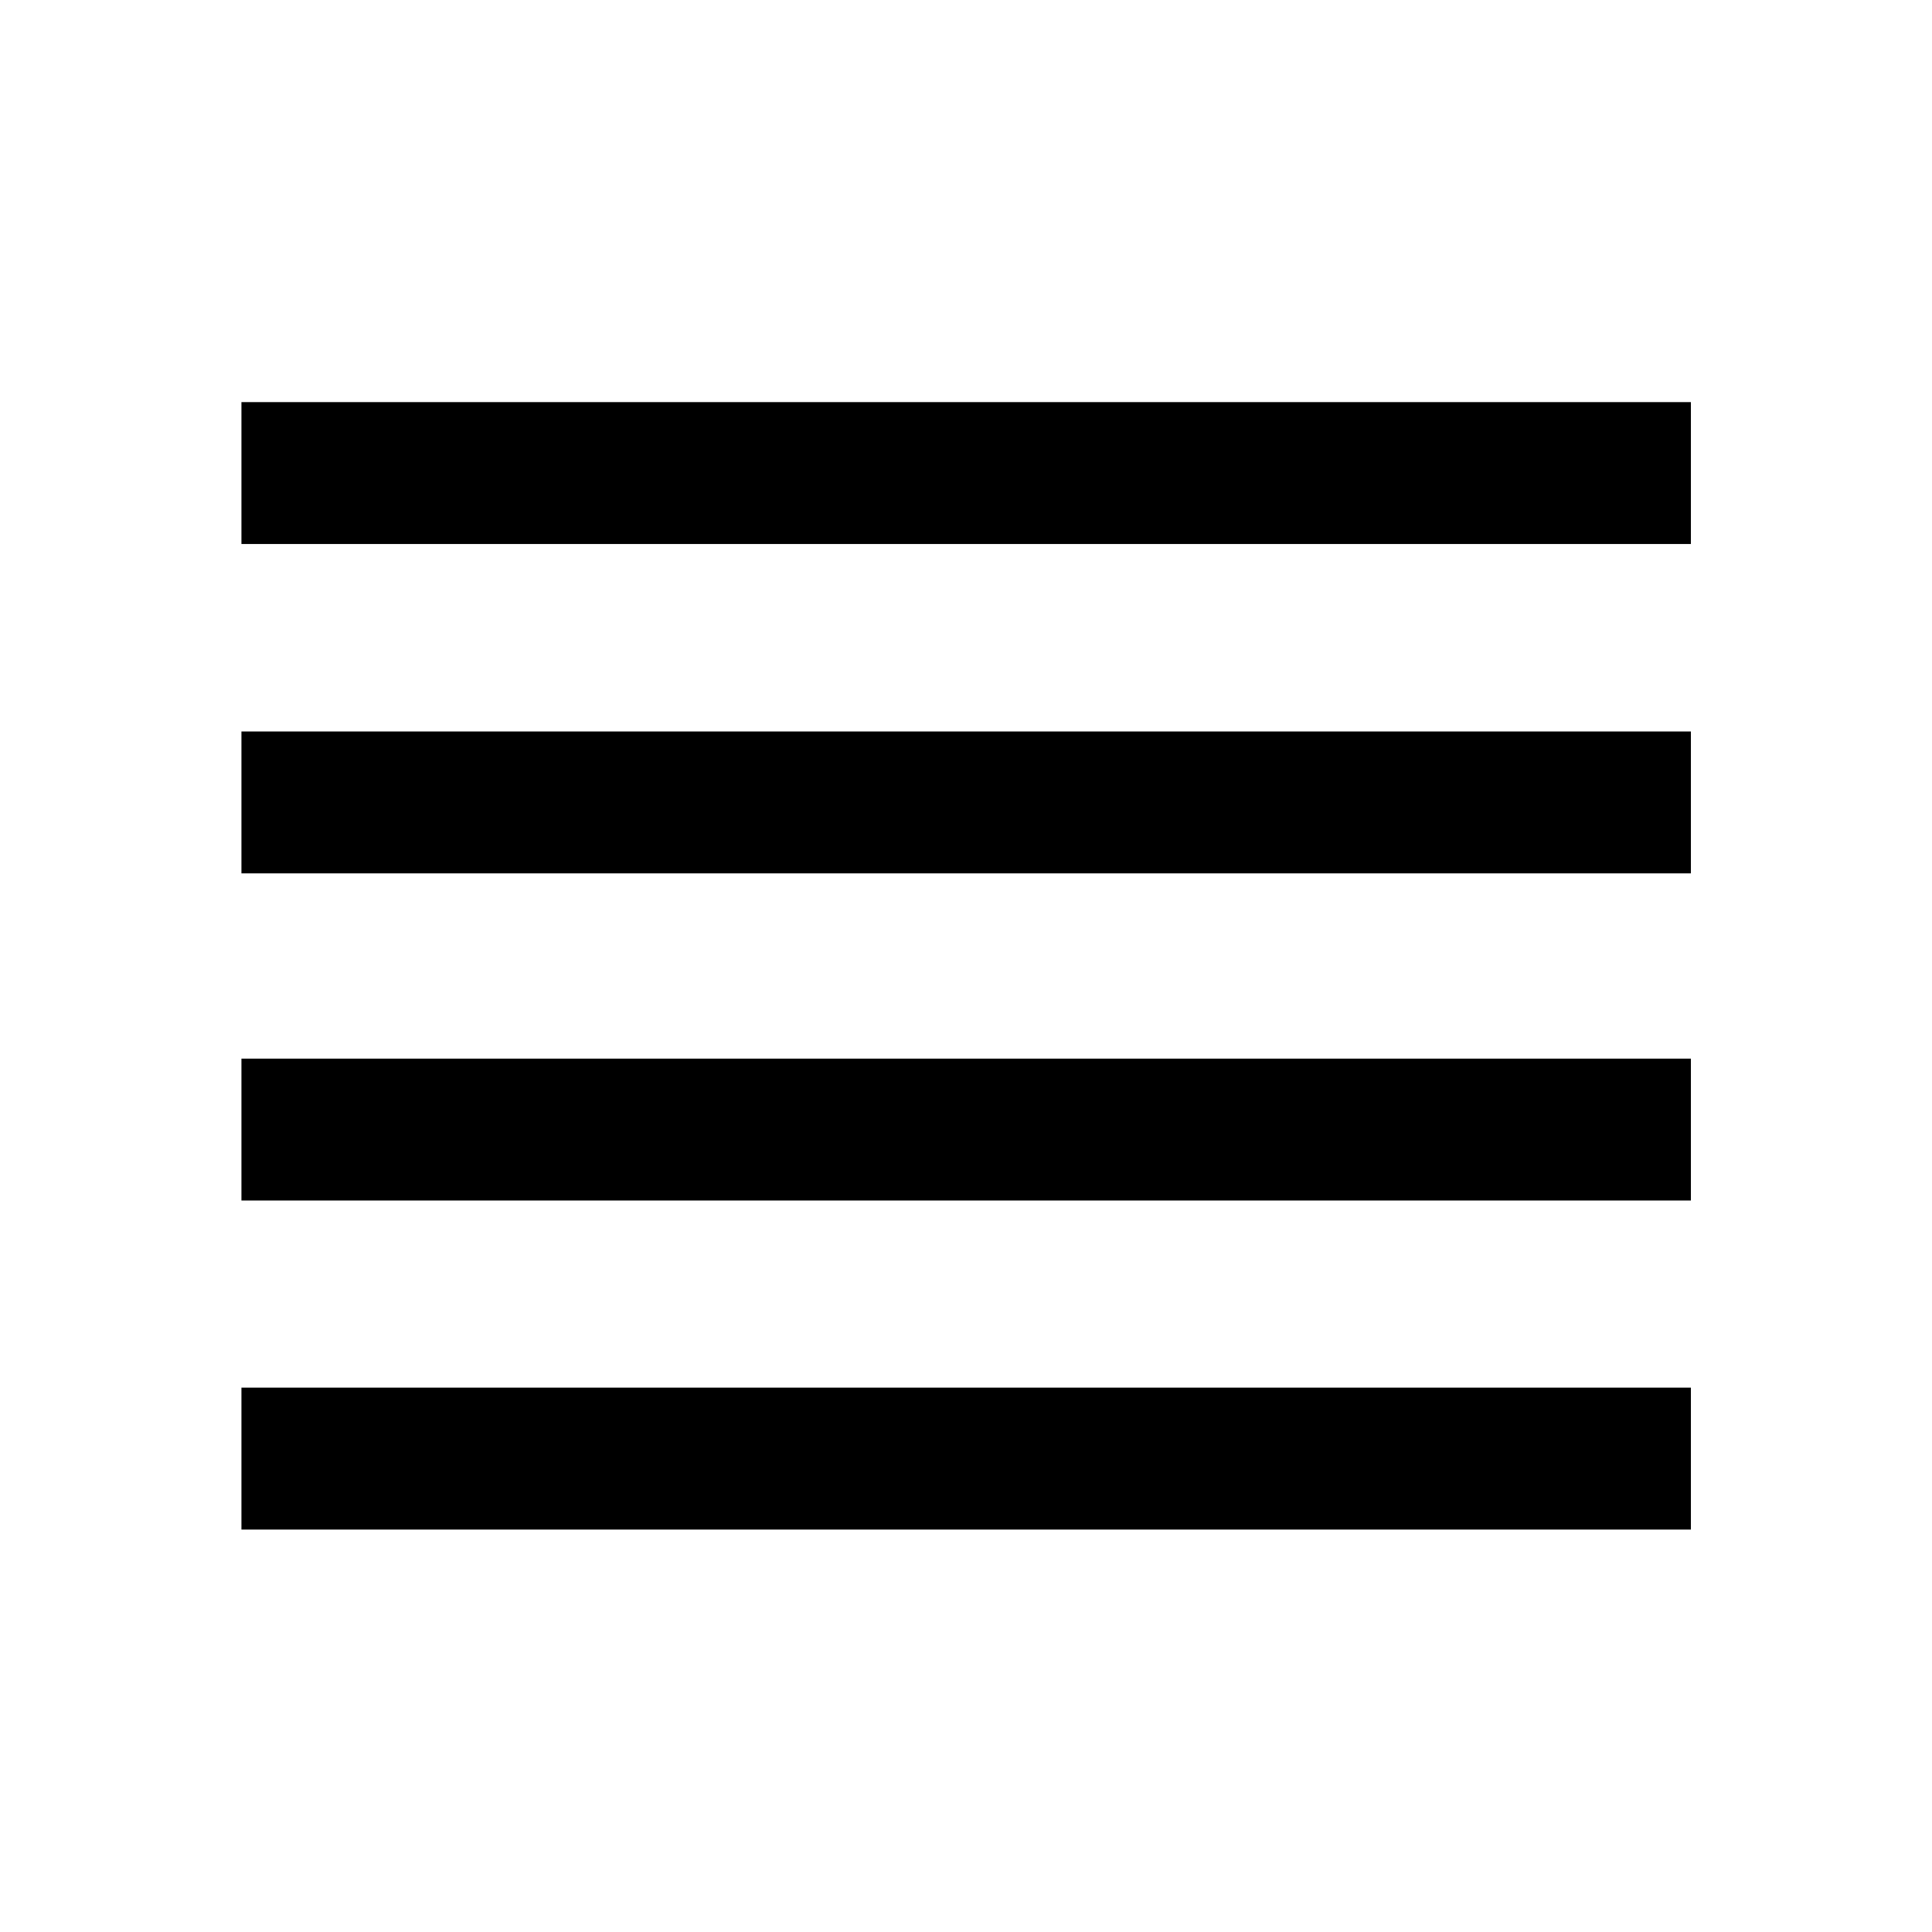 <svg xmlns="http://www.w3.org/2000/svg" height="40" viewBox="0 -960 960 960" width="40"><path d="M119.97-199.97v-70.51h720.22v70.51H119.97Zm0-163.49v-70.5h720.22v70.5H119.97Zm0-162.58v-70.5h720.22v70.5H119.97Zm0-163.64v-70.51h720.22v70.51H119.97Z"/></svg>